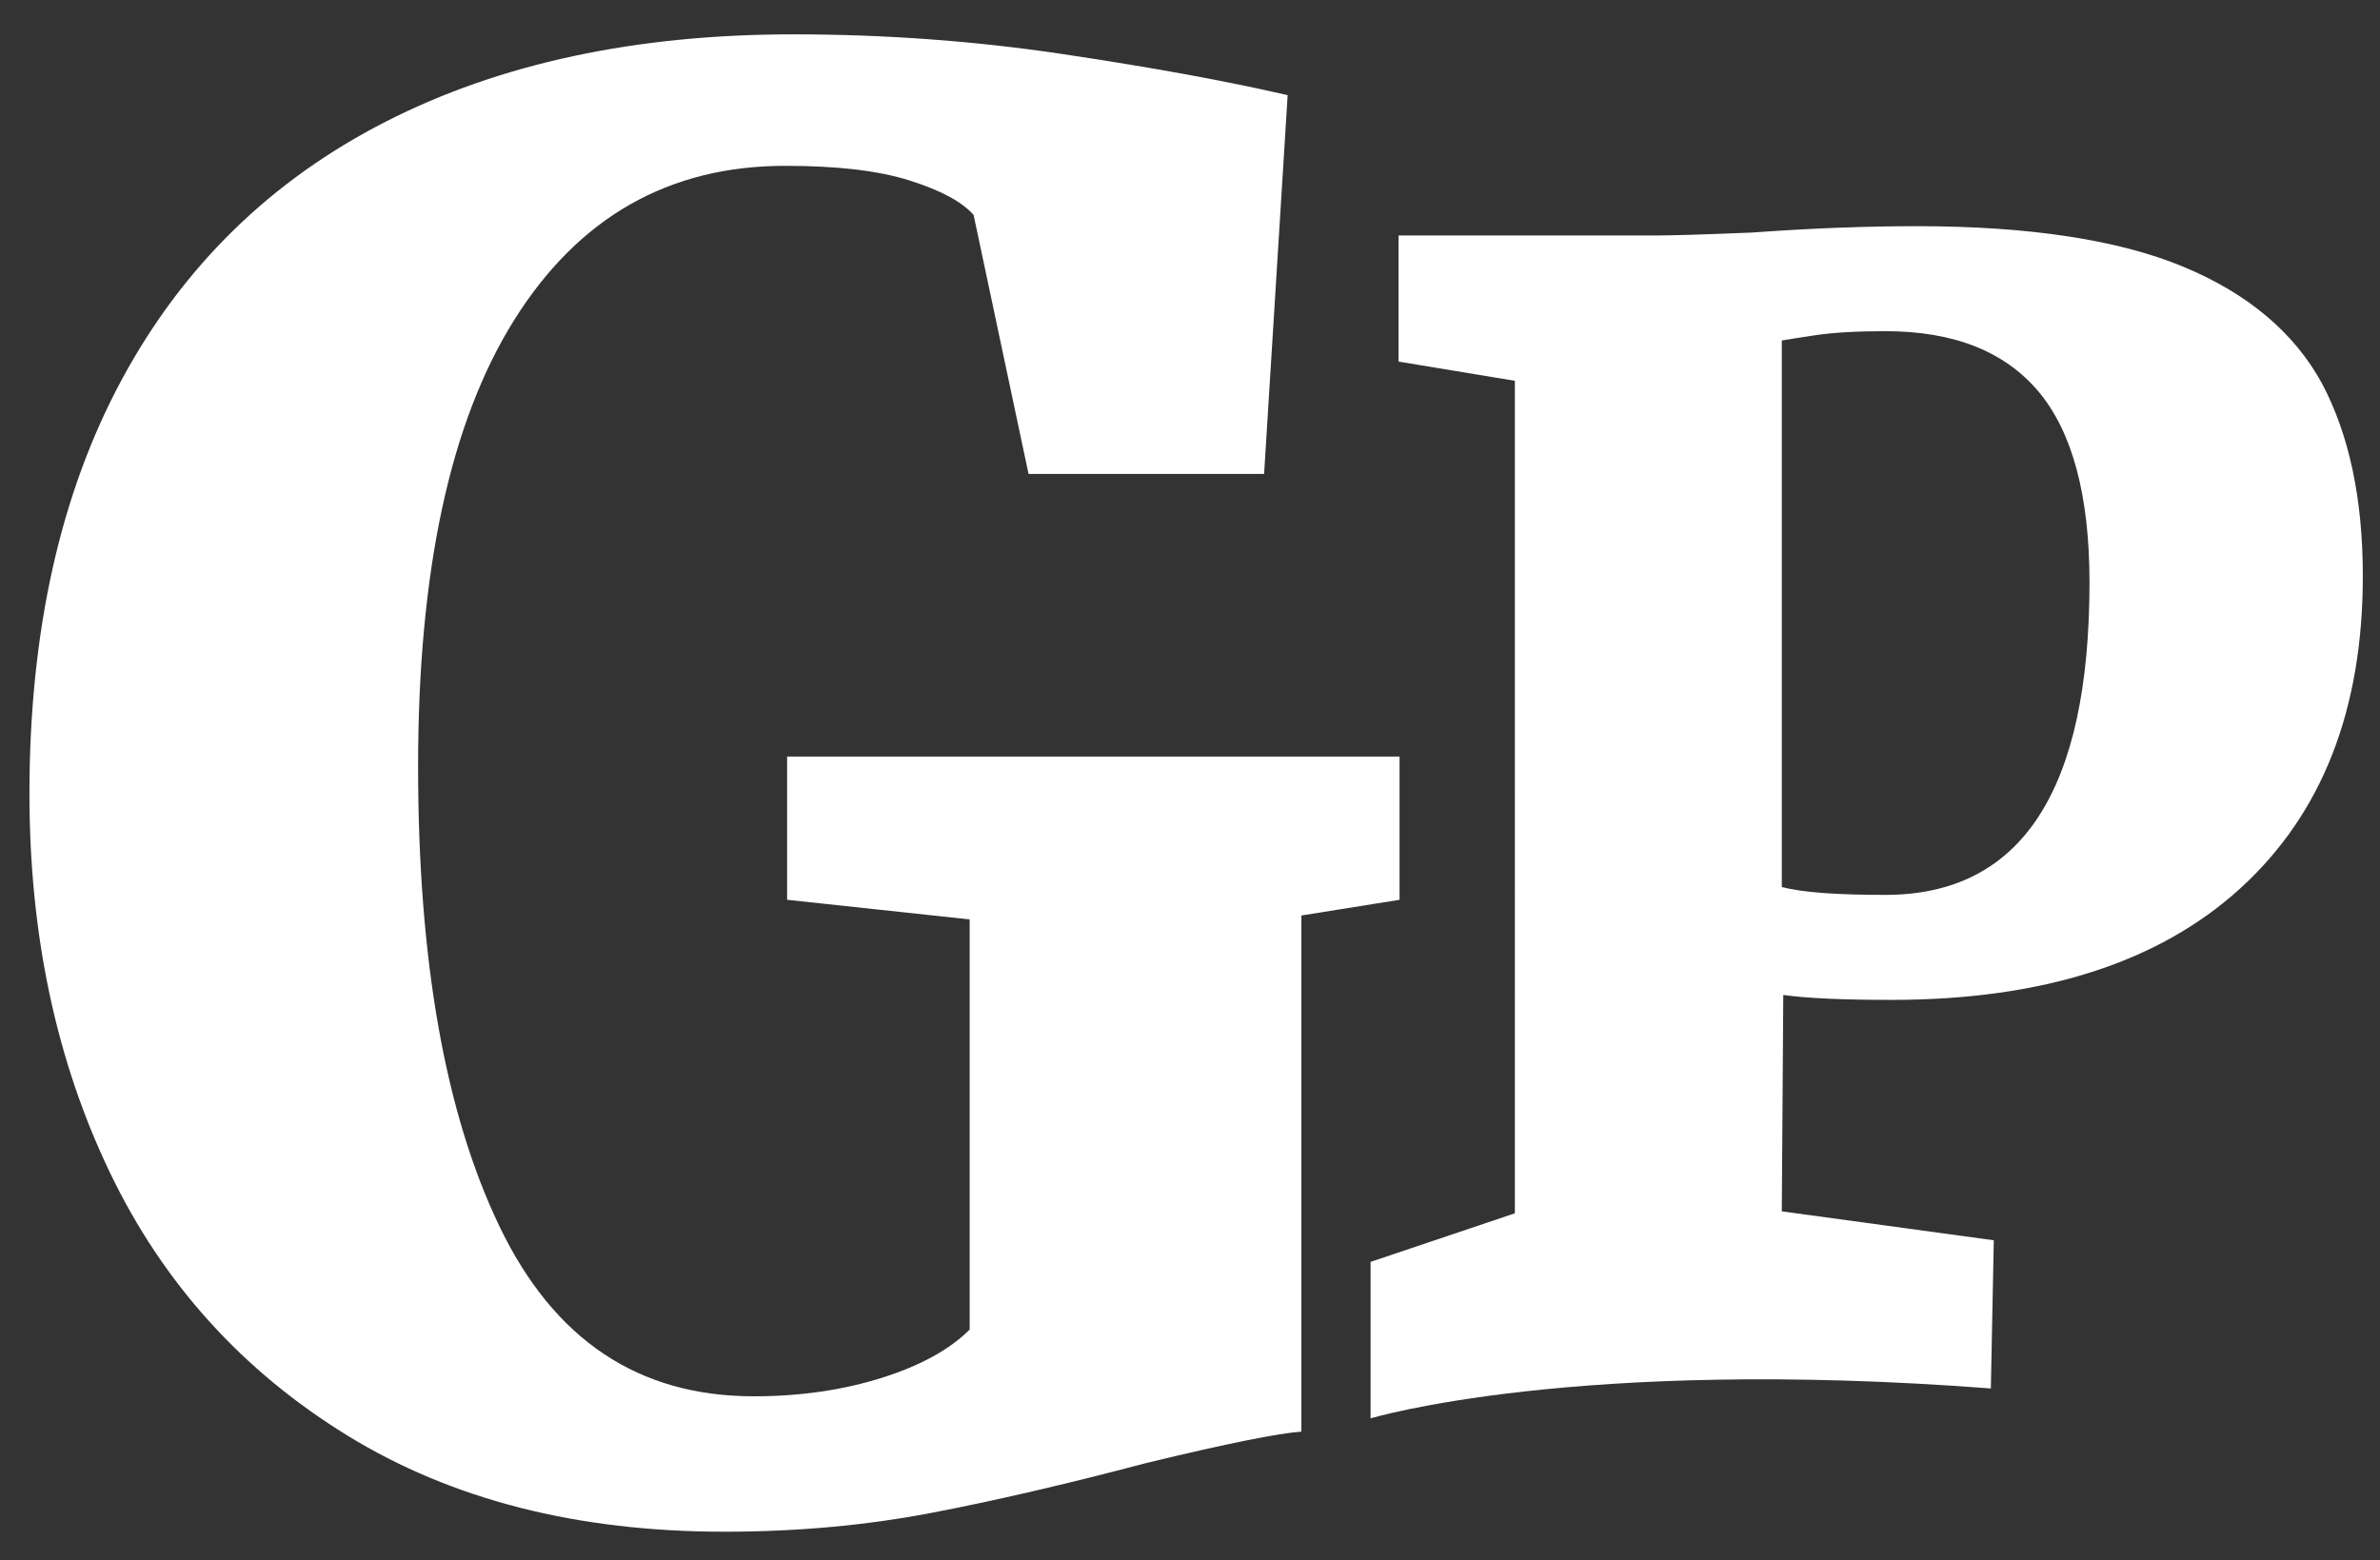 <?xml version="1.0" encoding="utf-8"?>
<!-- Generator: Adobe Illustrator 24.3.0, SVG Export Plug-In . SVG Version: 6.00 Build 0)  -->
<svg version="1.1" id="Layer_1" fill="white" xmlns="http://www.w3.org/2000/svg" xmlns:xlink="http://www.w3.org/1999/xlink" x="0px" y="0px"
	 viewBox="0 0 485 318" style="enable-background:new 0 0 485 318;" xml:space="preserve">
<rect x="0" y="0" width="485" height="318" fill="#333333" stroke="none"/>
<g>
	<path d="M70.8,292.6c-21.3-13.1-37.5-30.9-48.4-53.6C11.5,216.3,6,190.6,6,161.8c0-33.1,6.3-61.2,18.8-84.4
		c12.5-23.2,30.5-40.7,53.8-52.6c23.3-11.9,51-17.8,83-17.8c18.4,0,36.7,1.3,54.8,4c18.1,2.7,33.5,5.5,46,8.4l-4.8,77.2h-48
		l-11.2-52.8c-2.4-2.7-6.7-5-13-7c-6.3-2-14.7-3-25.4-3c-23.7,0-42.1,10.5-55.2,31.4c-13.1,20.9-19.6,51.3-19.6,91
		c0,39.5,5.5,70.7,16.6,93.8c11.1,23.1,28.3,34.6,51.8,34.6c9.6,0,18.3-1.3,26.2-3.8c7.9-2.5,13.8-5.8,17.8-9.8v-83.6l-37.2-4v-29.2
		h124.8v29.2l-20,3.2v105.2c-4.5,0.3-15.1,2.4-31.6,6.4c-16.3,4.3-30.9,7.7-44,10.2c-13.1,2.5-27.1,3.8-42,3.8
		C117.7,312.2,92.1,305.7,70.8,292.6z"/>
	<path d="M308.6,77.6L285,73.7V48h52.2c3.4,0,10-0.2,19.8-0.6c12.4-0.9,23.6-1.3,33.6-1.3c23,0,41.2,2.8,54.4,8.3
		c13.2,5.5,22.6,13.5,28.2,23.8c5.5,10.4,8.3,23.4,8.3,39.2c0,27.3-8.3,48.5-25,63.7c-16.6,15.1-40.3,22.7-71,22.7
		c-9.6,0-17-0.3-22.1-1l-0.3,44.1l43.2,5.9l-0.6,30.2c-84.9-6.5-126.4,6.1-126.4,6.1v-31.9l29.4-9.9V77.6z M384.2,182.4
		c27.7,0,41.6-21.2,41.6-63.7c0-17.7-3.5-30.7-10.4-38.9c-6.9-8.2-17.3-12.3-31.2-12.3c-6,0-10.7,0.3-14.1,0.8
		c-3.4,0.5-5.8,0.9-7,1.1v111.4C367.3,181.9,374.3,182.4,384.2,182.4z"/>
</g>
</svg>
